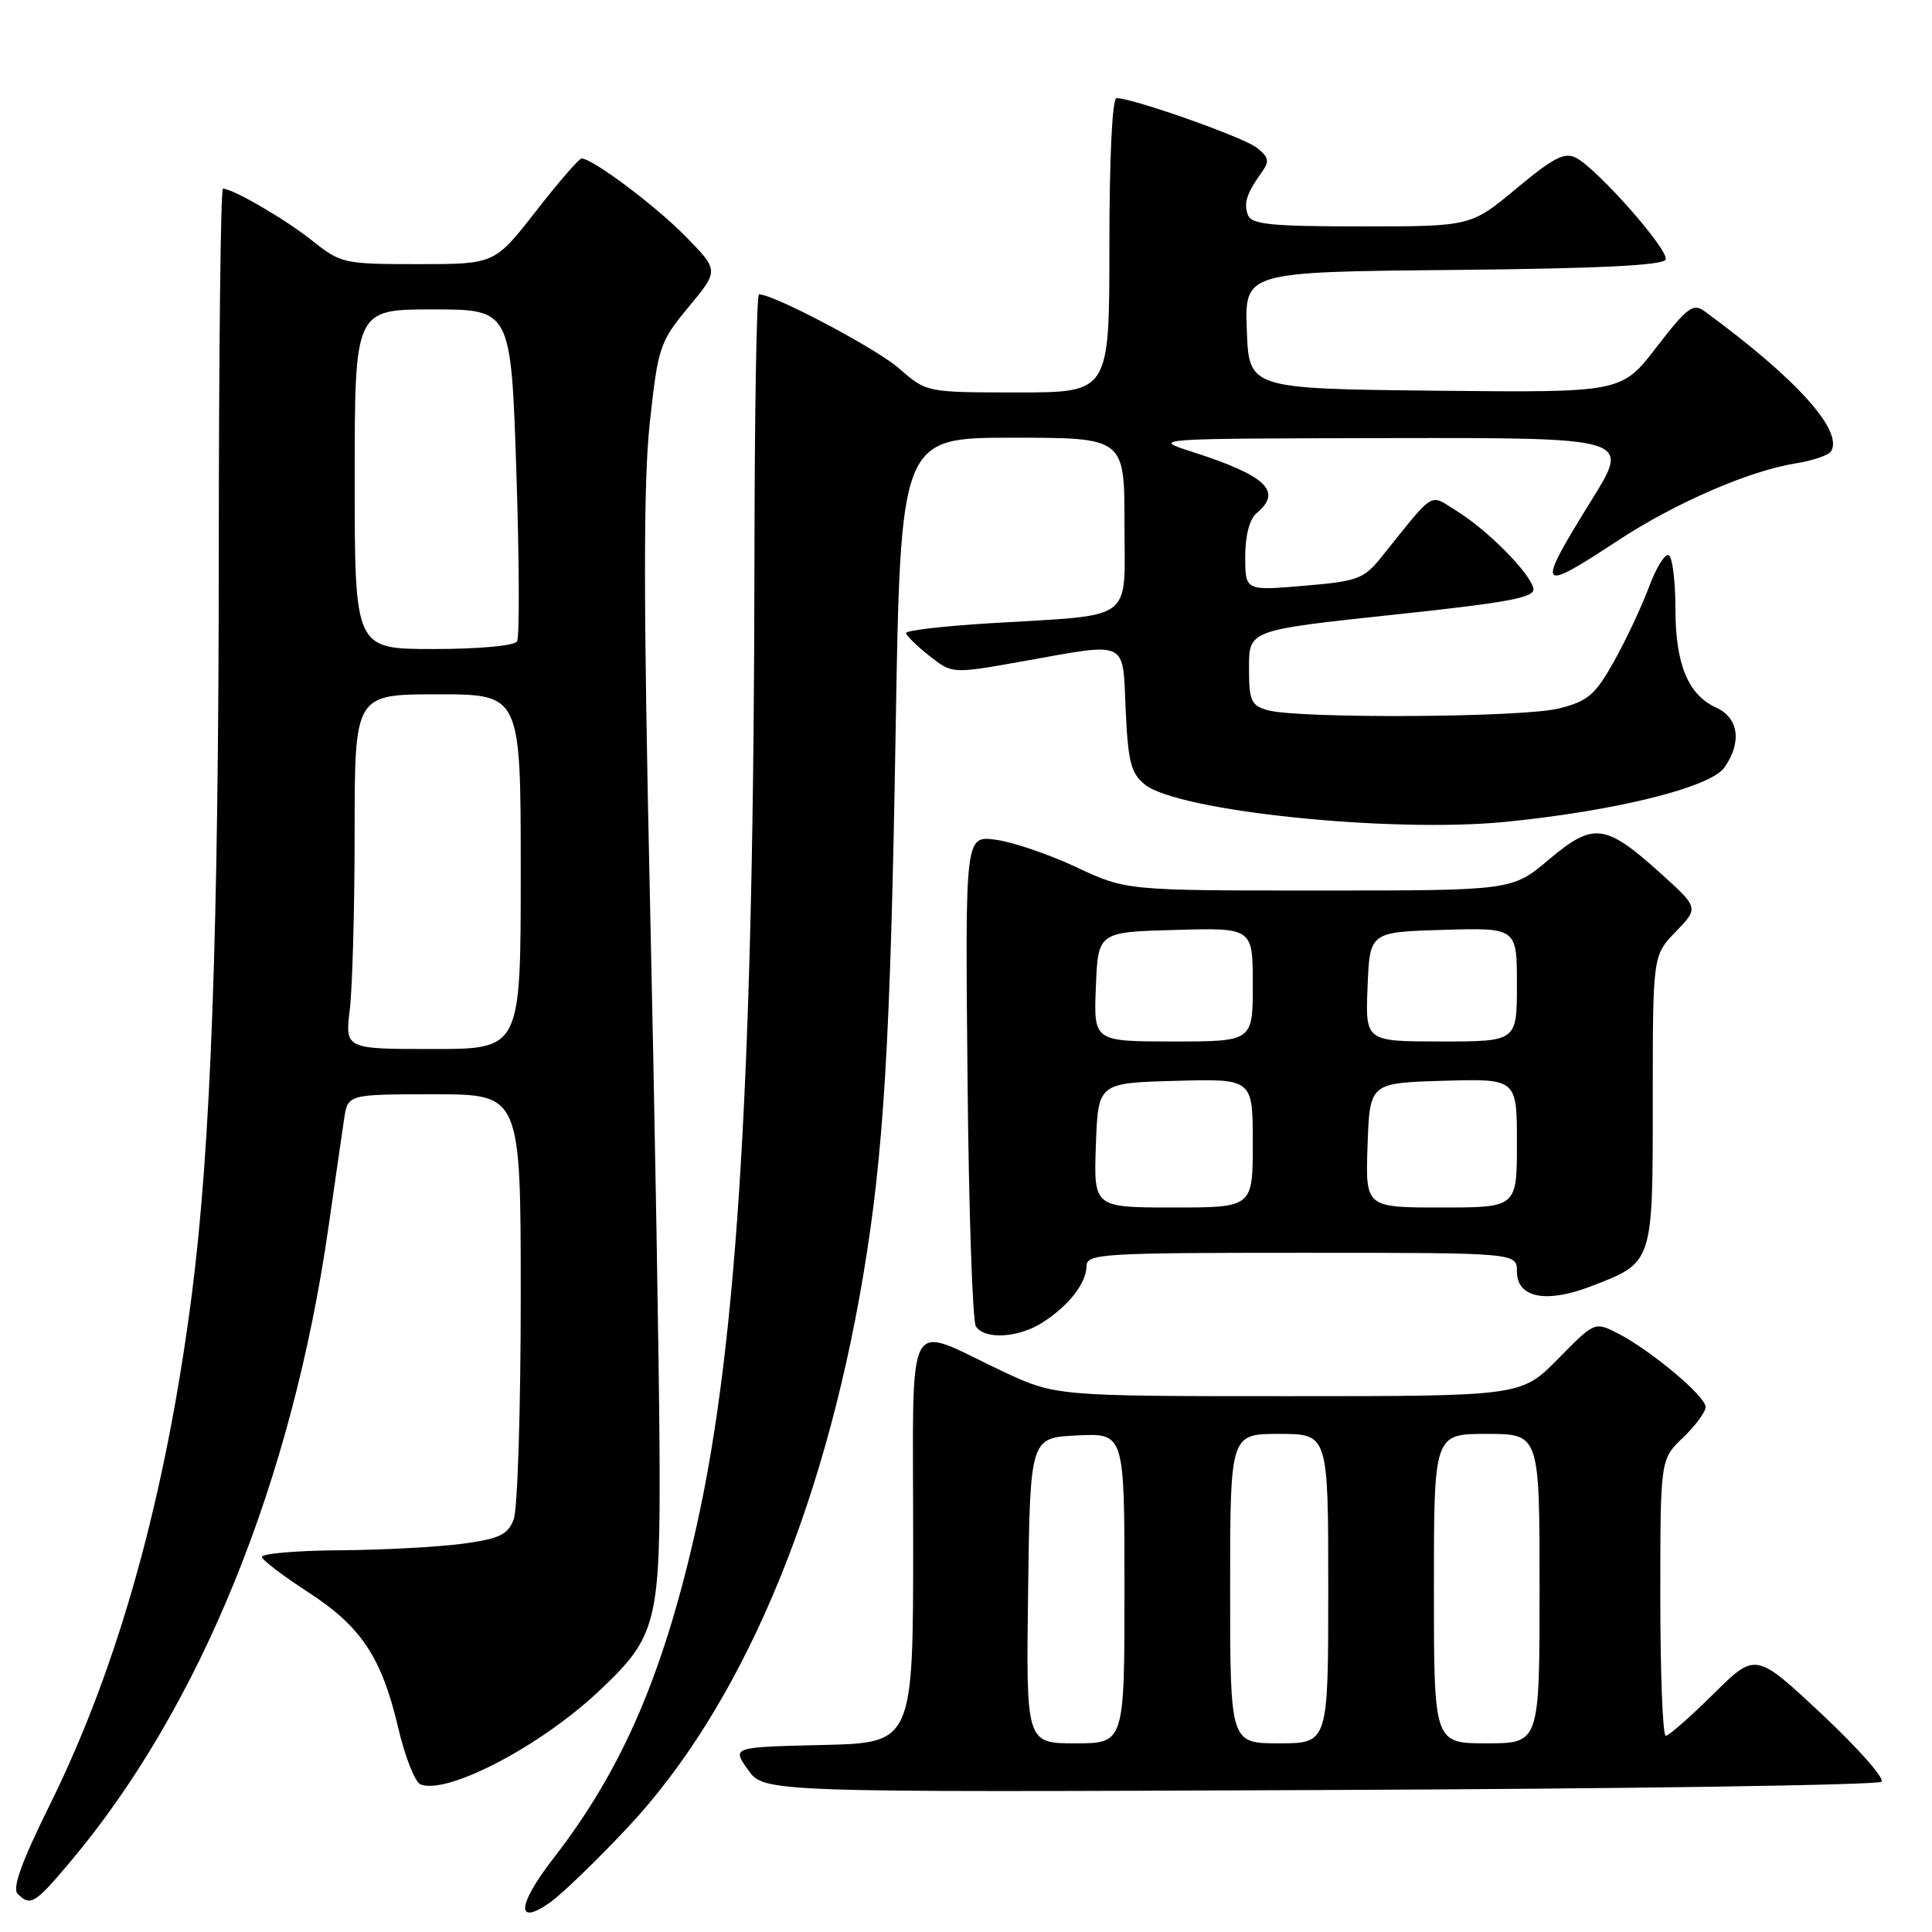 <?xml version="1.0" encoding="UTF-8" standalone="no"?>
<!DOCTYPE svg PUBLIC "-//W3C//DTD SVG 1.1//EN" "http://www.w3.org/Graphics/SVG/1.1/DTD/svg11.dtd" >
<svg xmlns="http://www.w3.org/2000/svg" xmlns:xlink="http://www.w3.org/1999/xlink" version="1.1" viewBox="0 0 256 256">
 <g >
 <path fill="currentColor"
d=" M 83.13 242.19 C 98.08 226.29 109.10 200.46 114.38 169.00 C 117.11 152.77 118.00 137.87 118.67 97.25 C 119.32 58.00 119.32 58.00 134.16 58.00 C 149.00 58.00 149.00 58.00 149.00 69.39 C 149.00 82.62 150.63 81.40 131.25 82.58 C 125.06 82.95 120.02 83.54 120.06 83.88 C 120.09 84.22 121.47 85.58 123.14 86.90 C 126.17 89.29 126.17 89.29 135.39 87.65 C 149.68 85.10 148.73 84.65 149.16 94.10 C 149.47 100.94 149.86 102.47 151.69 103.95 C 156.06 107.49 184.30 110.41 199.50 108.90 C 214.09 107.45 226.66 104.33 228.50 101.69 C 230.83 98.37 230.39 95.13 227.43 93.78 C 223.67 92.07 222.00 88.01 222.00 80.61 C 222.00 77.04 221.61 73.88 221.13 73.58 C 220.65 73.28 219.47 75.17 218.50 77.77 C 217.53 80.37 215.45 84.81 213.87 87.63 C 211.36 92.10 210.41 92.91 206.55 93.88 C 201.78 95.08 172.13 95.25 168.00 94.11 C 165.76 93.48 165.50 92.89 165.50 88.45 C 165.50 83.50 165.50 83.50 184.50 81.47 C 200.03 79.82 203.44 79.18 203.18 77.97 C 202.73 75.92 197.17 70.29 193.10 67.76 C 189.29 65.40 190.33 64.77 183.00 73.87 C 180.71 76.72 179.86 77.03 172.75 77.62 C 165.00 78.28 165.00 78.28 165.00 73.76 C 165.00 70.97 165.57 68.77 166.50 68.00 C 169.99 65.11 167.81 63.03 158.00 59.88 C 152.50 58.11 152.50 58.11 184.26 58.05 C 216.02 58.00 216.02 58.00 210.95 66.17 C 203.44 78.29 203.67 78.67 214.36 71.64 C 221.94 66.65 231.78 62.38 237.99 61.39 C 240.22 61.03 242.30 60.32 242.62 59.81 C 244.30 57.09 238.01 50.13 225.86 41.24 C 224.35 40.14 223.56 40.73 219.49 46.01 C 214.86 52.03 214.86 52.03 190.18 51.77 C 165.50 51.50 165.50 51.50 165.21 43.77 C 164.92 36.03 164.92 36.03 192.63 35.77 C 212.04 35.58 220.45 35.16 220.71 34.38 C 221.13 33.11 211.76 22.48 208.87 20.93 C 207.34 20.11 205.89 20.85 200.95 24.96 C 194.90 30.00 194.90 30.00 180.42 30.00 C 168.47 30.00 165.84 29.74 165.36 28.50 C 164.76 26.93 165.18 25.63 167.22 22.78 C 168.25 21.35 168.12 20.80 166.48 19.54 C 164.64 18.14 150.09 13.00 147.95 13.00 C 147.38 13.00 147.00 20.87 147.00 32.50 C 147.00 52.00 147.00 52.00 134.88 52.00 C 122.76 52.00 122.76 52.00 119.15 48.83 C 116.16 46.20 102.54 39.00 100.57 39.00 C 100.25 39.00 99.99 54.64 99.97 73.75 C 99.90 141.62 97.76 177.61 92.35 202.00 C 87.96 221.74 82.51 234.41 73.33 246.24 C 68.50 252.47 68.31 255.34 72.95 252.04 C 74.49 250.94 79.08 246.51 83.13 242.19 Z  M 9.27 246.75 C 26.51 226.28 38.71 196.30 43.54 162.50 C 44.41 156.45 45.33 150.04 45.60 148.25 C 46.09 145.00 46.09 145.00 57.55 145.00 C 69.00 145.00 69.00 145.00 69.00 171.93 C 69.00 186.75 68.58 199.97 68.07 201.31 C 67.29 203.36 66.21 203.88 61.32 204.55 C 58.12 204.98 50.78 205.38 45.00 205.42 C 39.22 205.46 34.59 205.87 34.70 206.32 C 34.82 206.77 37.56 208.85 40.80 210.95 C 47.85 215.51 50.57 219.59 52.76 228.93 C 53.66 232.79 55.00 236.17 55.73 236.45 C 59.30 237.82 71.59 231.39 79.33 224.11 C 87.09 216.81 87.51 215.14 87.39 192.00 C 87.33 180.72 86.76 147.89 86.12 119.03 C 85.25 79.61 85.25 63.93 86.10 56.03 C 87.20 45.92 87.41 45.31 91.25 40.67 C 95.26 35.84 95.26 35.84 90.88 31.36 C 86.88 27.27 78.51 21.00 77.06 21.00 C 76.73 21.00 74.00 24.15 71.00 28.00 C 65.54 35.00 65.54 35.00 55.41 35.00 C 45.58 35.00 45.16 34.91 41.39 31.90 C 37.84 29.07 30.85 25.00 29.54 25.00 C 29.24 25.00 29.00 46.49 28.99 72.75 C 28.98 123.35 27.95 151.88 25.42 171.50 C 21.98 198.22 15.72 220.73 6.58 239.19 C 2.86 246.71 1.60 250.20 2.34 250.94 C 4.03 252.63 4.60 252.29 9.27 246.75 Z  M 249.31 236.09 C 249.75 235.65 246.18 231.61 241.37 227.11 C 232.63 218.93 232.63 218.93 227.04 224.46 C 223.96 227.51 221.12 230.00 220.72 230.00 C 220.32 230.00 220.00 221.76 220.00 211.69 C 220.00 193.37 220.00 193.37 223.00 190.50 C 224.65 188.92 226.00 187.09 226.00 186.43 C 226.00 185.01 218.78 178.95 214.41 176.70 C 211.31 175.11 211.31 175.11 206.45 180.06 C 201.58 185.00 201.58 185.00 170.71 185.00 C 139.84 185.00 139.84 185.00 132.67 181.62 C 119.73 175.52 121.00 173.08 121.00 204.06 C 121.00 230.94 121.00 230.94 108.99 231.22 C 96.98 231.50 96.98 231.50 99.11 234.50 C 101.24 237.50 101.24 237.50 174.87 237.19 C 215.37 237.03 248.86 236.53 249.31 236.09 Z  M 138.27 175.16 C 141.73 172.88 143.93 170.02 143.97 167.75 C 144.00 166.13 146.04 166.00 172.50 166.00 C 201.00 166.00 201.00 166.00 201.00 168.48 C 201.00 171.94 204.80 172.73 210.68 170.49 C 219.10 167.27 219.00 167.57 219.00 145.80 C 219.00 126.60 219.00 126.60 222.06 123.44 C 225.11 120.29 225.11 120.29 219.94 115.63 C 212.68 109.11 211.13 108.93 205.23 113.90 C 200.37 118.00 200.37 118.00 174.80 118.00 C 149.22 118.00 149.22 118.00 142.61 114.90 C 138.97 113.20 134.17 111.56 131.94 111.27 C 127.89 110.72 127.89 110.72 128.20 142.61 C 128.36 160.15 128.86 175.06 129.31 175.75 C 130.49 177.57 135.07 177.27 138.27 175.16 Z  M 46.35 133.75 C 46.70 130.86 46.99 120.29 46.99 110.25 C 47.00 92.00 47.00 92.00 58.00 92.00 C 69.00 92.00 69.00 92.00 69.00 115.50 C 69.00 139.00 69.00 139.00 57.36 139.00 C 45.72 139.00 45.72 139.00 46.35 133.75 Z  M 47.00 63.50 C 47.00 41.00 47.00 41.00 57.35 41.00 C 67.71 41.00 67.71 41.00 68.42 62.49 C 68.81 74.31 68.85 84.43 68.51 84.99 C 68.15 85.57 63.41 86.00 57.44 86.00 C 47.00 86.00 47.00 86.00 47.00 63.50 Z  M 136.23 210.75 C 136.50 190.50 136.50 190.50 142.75 190.20 C 149.00 189.90 149.00 189.90 149.00 210.45 C 149.00 231.00 149.00 231.00 142.48 231.00 C 135.96 231.00 135.96 231.00 136.23 210.75 Z  M 163.00 210.50 C 163.00 190.00 163.00 190.00 169.50 190.00 C 176.00 190.00 176.00 190.00 176.00 210.50 C 176.00 231.00 176.00 231.00 169.50 231.00 C 163.00 231.00 163.00 231.00 163.00 210.50 Z  M 190.00 210.50 C 190.00 190.00 190.00 190.00 197.00 190.00 C 204.00 190.00 204.00 190.00 204.00 210.50 C 204.00 231.00 204.00 231.00 197.00 231.00 C 190.00 231.00 190.00 231.00 190.00 210.50 Z  M 145.21 151.75 C 145.50 143.50 145.50 143.50 155.75 143.22 C 166.00 142.93 166.00 142.93 166.00 151.47 C 166.00 160.00 166.00 160.00 155.46 160.00 C 144.92 160.00 144.92 160.00 145.21 151.75 Z  M 181.21 151.75 C 181.50 143.50 181.50 143.50 191.25 143.21 C 201.00 142.93 201.00 142.93 201.00 151.46 C 201.00 160.00 201.00 160.00 190.96 160.00 C 180.92 160.00 180.92 160.00 181.21 151.75 Z  M 145.21 130.75 C 145.50 123.50 145.50 123.50 155.75 123.22 C 166.00 122.93 166.00 122.93 166.00 130.47 C 166.00 138.00 166.00 138.00 155.46 138.00 C 144.91 138.00 144.91 138.00 145.21 130.75 Z  M 181.21 130.75 C 181.50 123.50 181.50 123.50 191.25 123.21 C 201.00 122.93 201.00 122.93 201.00 130.46 C 201.00 138.00 201.00 138.00 190.96 138.00 C 180.91 138.00 180.91 138.00 181.21 130.75 Z "/>
</g>
</svg>